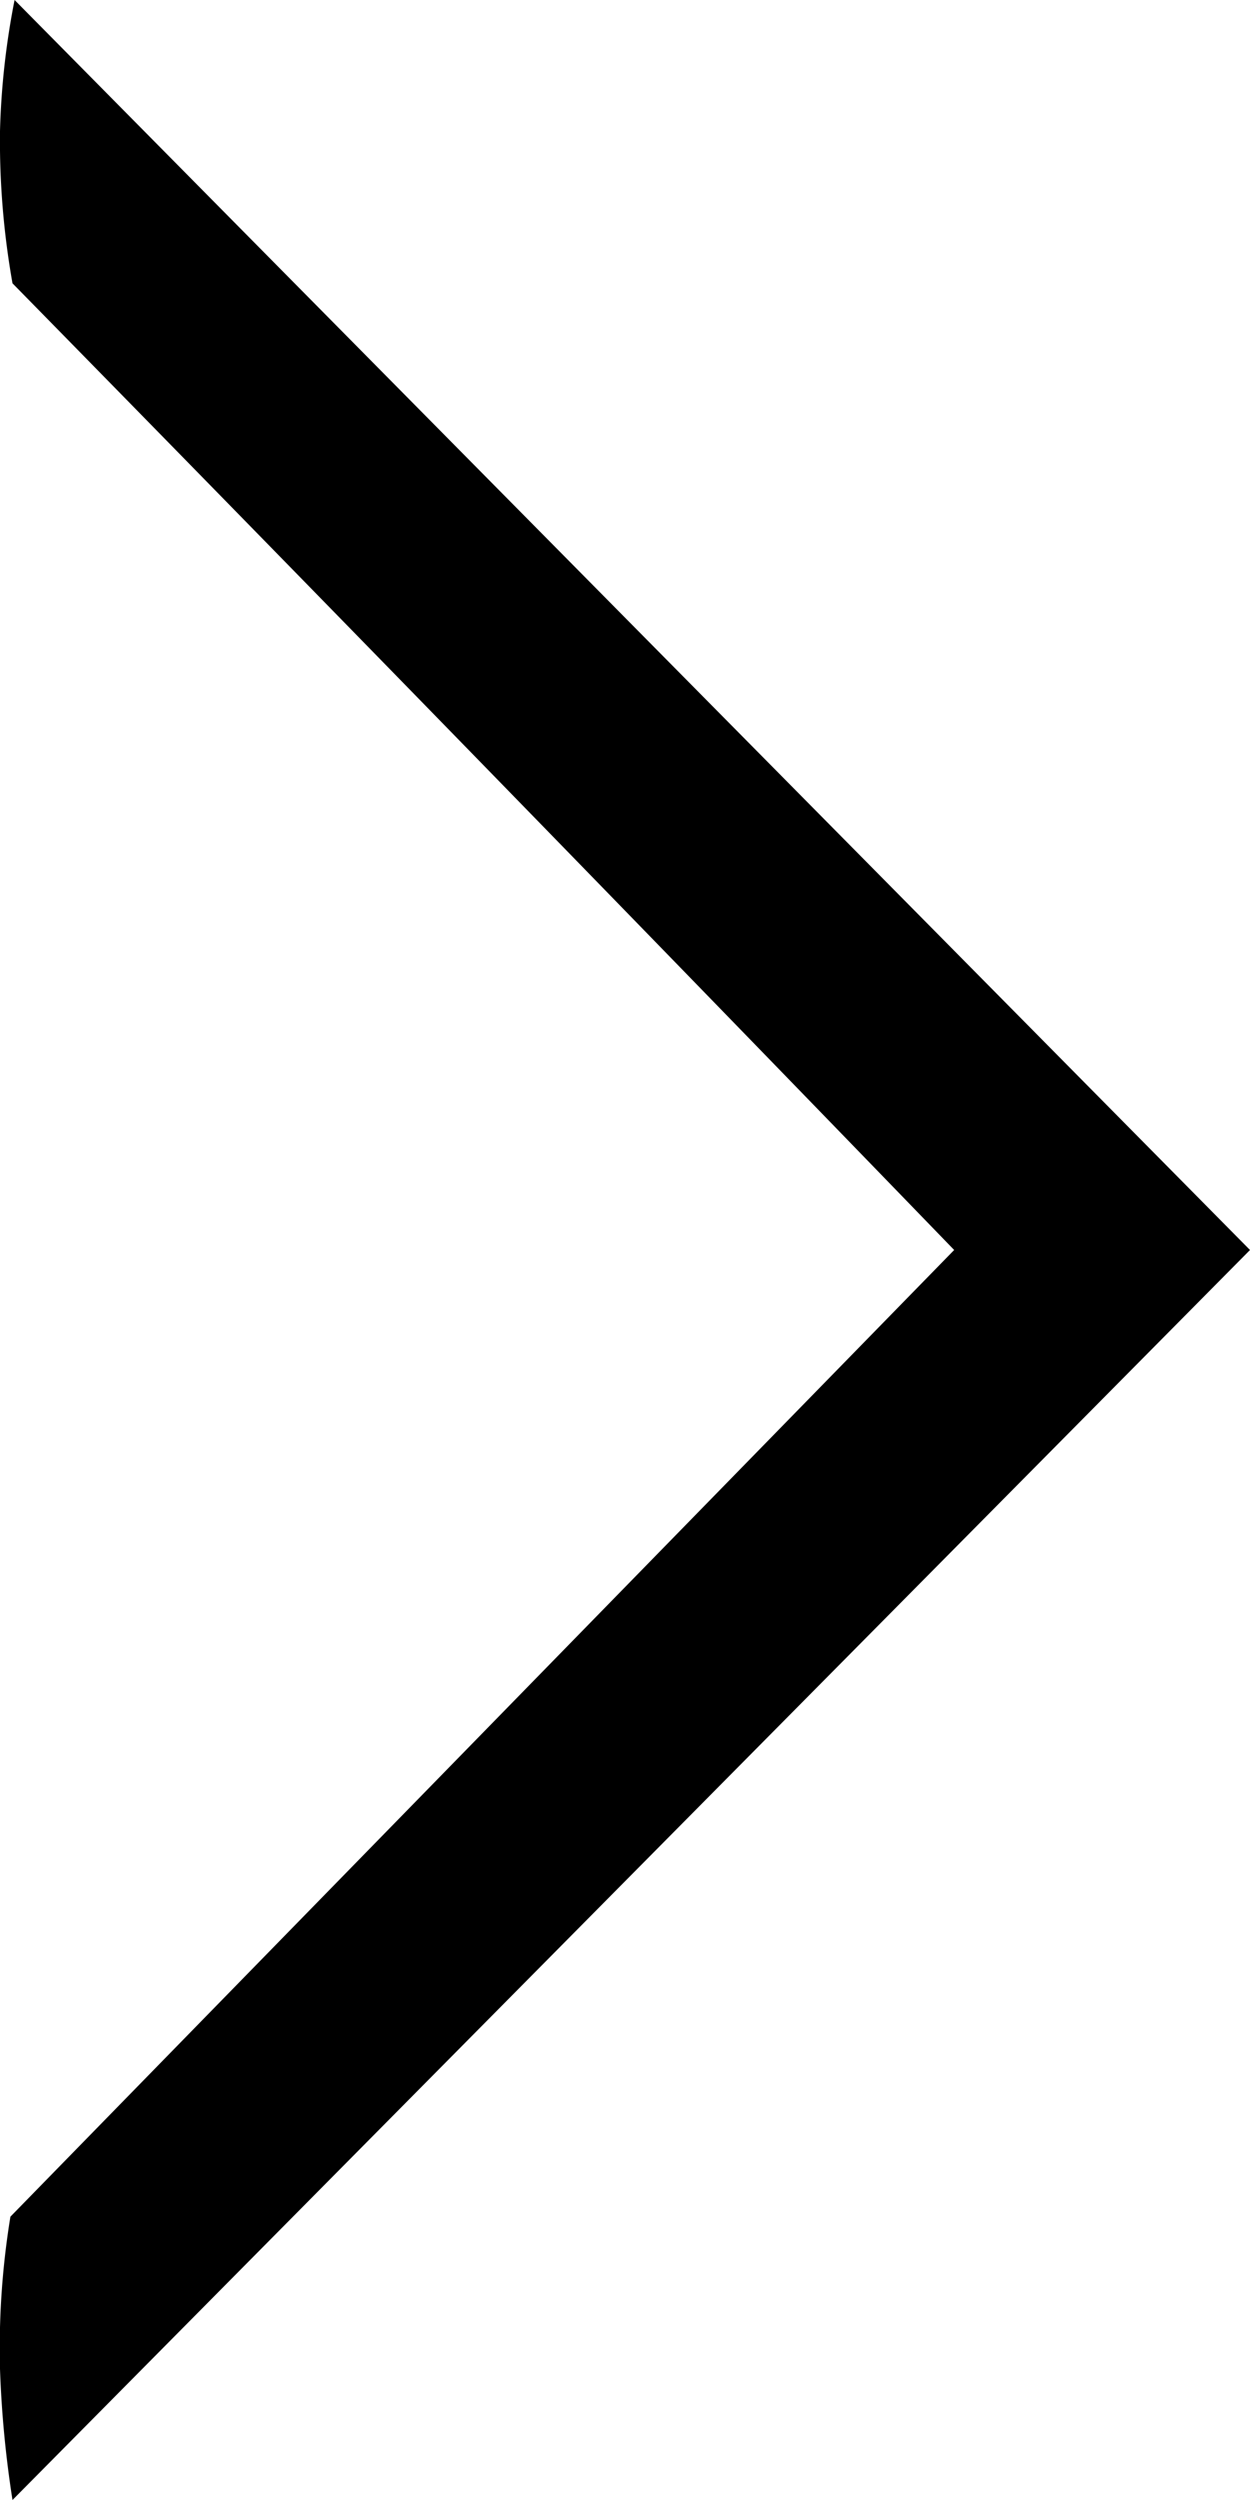 <svg xmlns="http://www.w3.org/2000/svg" viewBox="0 0 6 12"><g id="Слой_2" data-name="Слой 2"><path d="M6 6L.06 12a5.2 5.2 0 01-.06-.63 3.92 3.92 0 01.05-.73L4.58 6c-1.5-1.55-3-3.09-4.52-4.64A3.92 3.92 0 010 .63 3.74 3.74 0 01.07 0z" fill-rule="evenodd" id="Слой_2-2" data-name="Слой 2"/></g></svg>